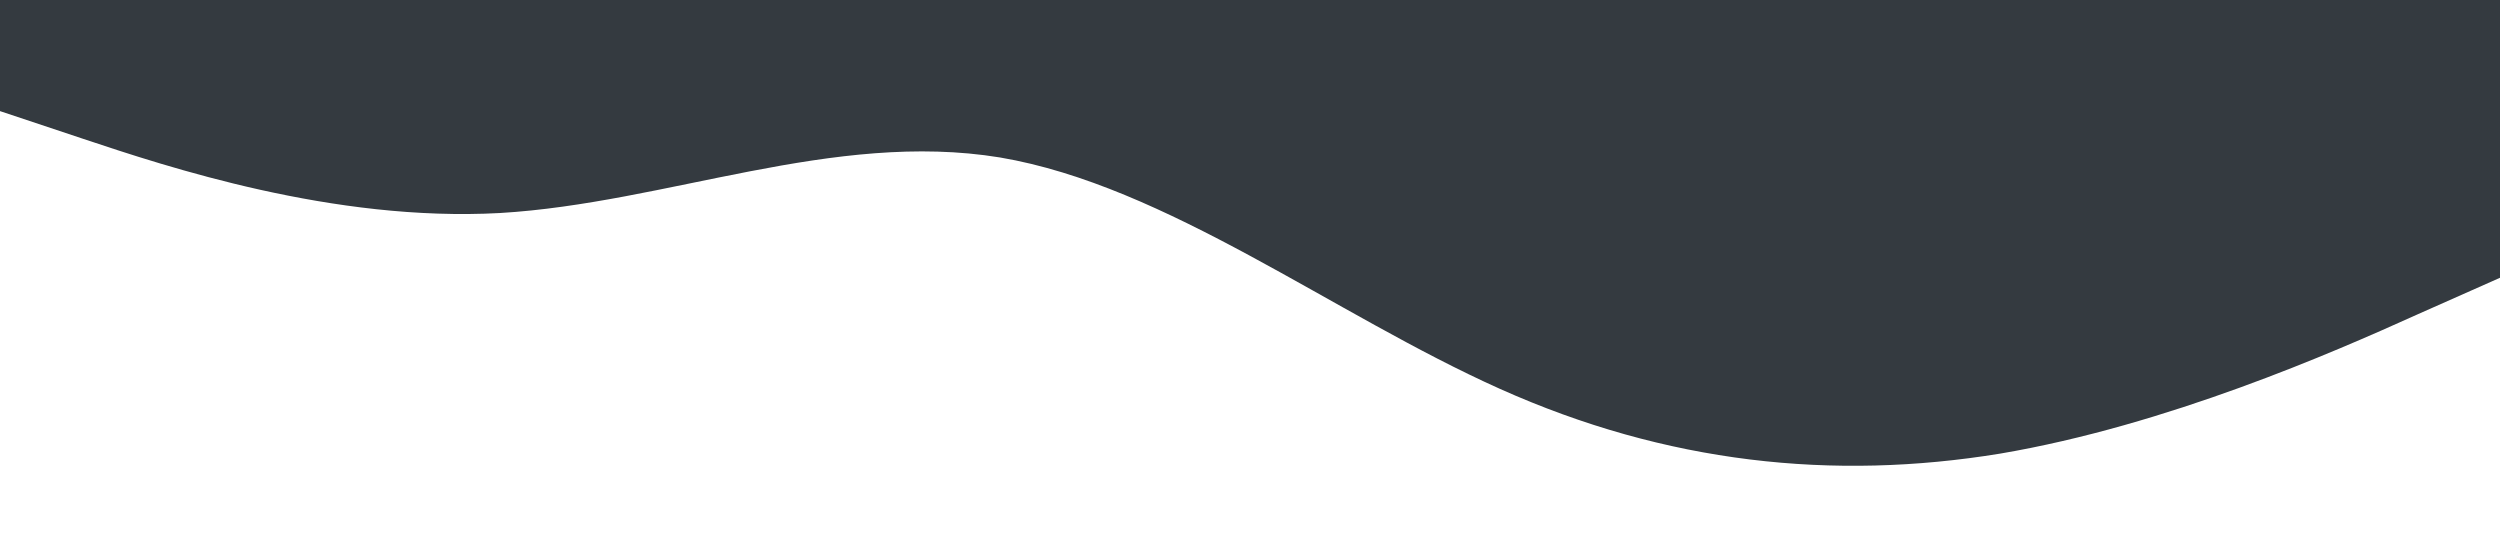 <?xml version="1.0" standalone="no"?><svg xmlns="http://www.w3.org/2000/svg" viewBox="0 0 1440 320"><path fill="#343A40" fill-opacity="1" d="M0,64L48,80C96,96,192,128,288,122.7C384,117,480,75,576,90.7C672,107,768,181,864,224C960,267,1056,277,1152,261.3C1248,245,1344,203,1392,181.3L1440,160L1440,0L1392,0C1344,0,1248,0,1152,0C1056,0,960,0,864,0C768,0,672,0,576,0C480,0,384,0,288,0C192,0,96,0,48,0L0,0Z"></path></svg>